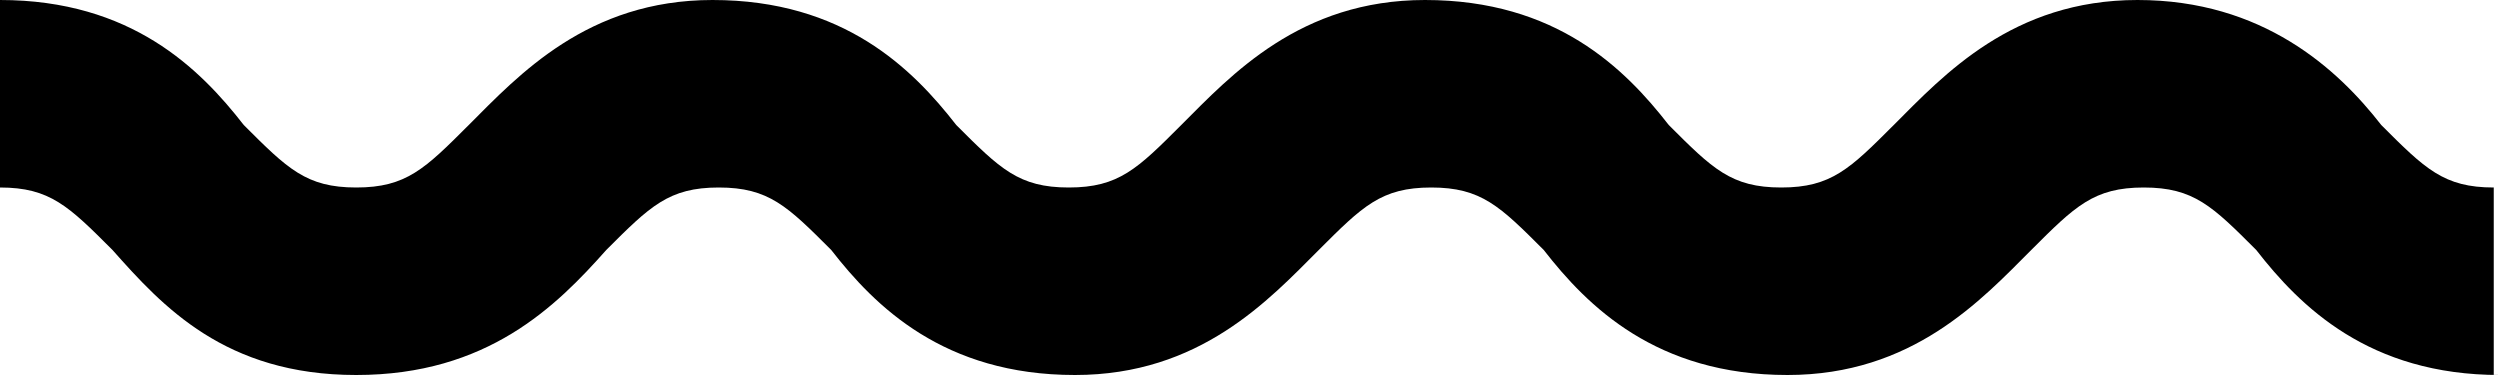 <?xml version="1.0" encoding="utf-8"?>
<!-- Generator: Adobe Illustrator 19.0.0, SVG Export Plug-In . SVG Version: 6.00 Build 0)  -->
<svg version="1.1" id="レイヤー_1" xmlns="http://www.w3.org/2000/svg" xmlns:xlink="http://www.w3.org/1999/xlink" x="0px"
	 y="0px" viewBox="0 0 40 6" style="enable-background:new 0 0 40 6;" xml:space="preserve">
<g id="XMLID_3_">
	<g id="XMLID_36_">
		<g id="XMLID_39_">
			<line id="XMLID_40_" class="st0" x1="0" y1="3" x2="40" y2="3"/>
		</g>
		<g id="XMLID_37_">
			<path id="XMLID_38_" class="st0" d="M40,6c-2.1,0-3.2-1.1-3.9-2c-0.7-0.7-1-1-1.8-1c-0.8,0-1.1,0.3-1.8,1c-0.8,0.8-1.9,2-3.9,2
				c-2.1,0-3.2-1.1-3.9-2c-0.7-0.7-1-1-1.8-1c-0.8,0-1.1,0.3-1.8,1c-0.8,0.8-1.9,2-3.9,2c-2.1,0-3.2-1.1-3.9-2c-0.7-0.7-1-1-1.8-1
				c-0.8,0-1.1,0.3-1.8,1C8.9,4.9,7.8,6,5.7,6S2.6,4.9,1.8,4C1.1,3.3,0.8,3,0,3V0c2.1,0,3.2,1.1,3.9,2c0.7,0.7,1,1,1.8,1
				c0.8,0,1.1-0.3,1.8-1c0.8-0.8,1.9-2,3.9-2c2.1,0,3.2,1.1,3.9,2c0.7,0.7,1,1,1.8,1c0.8,0,1.1-0.3,1.8-1c0.8-0.8,1.9-2,3.9-2
				c2.1,0,3.2,1.1,3.9,2c0.7,0.7,1,1,1.8,1c0.8,0,1.1-0.3,1.8-1c0.8-0.8,1.9-2,3.9-2s3.2,1.1,3.9,2c0.7,0.7,1,1,1.8,1V6z"/>
		</g>
	</g>
</g>
</svg>
